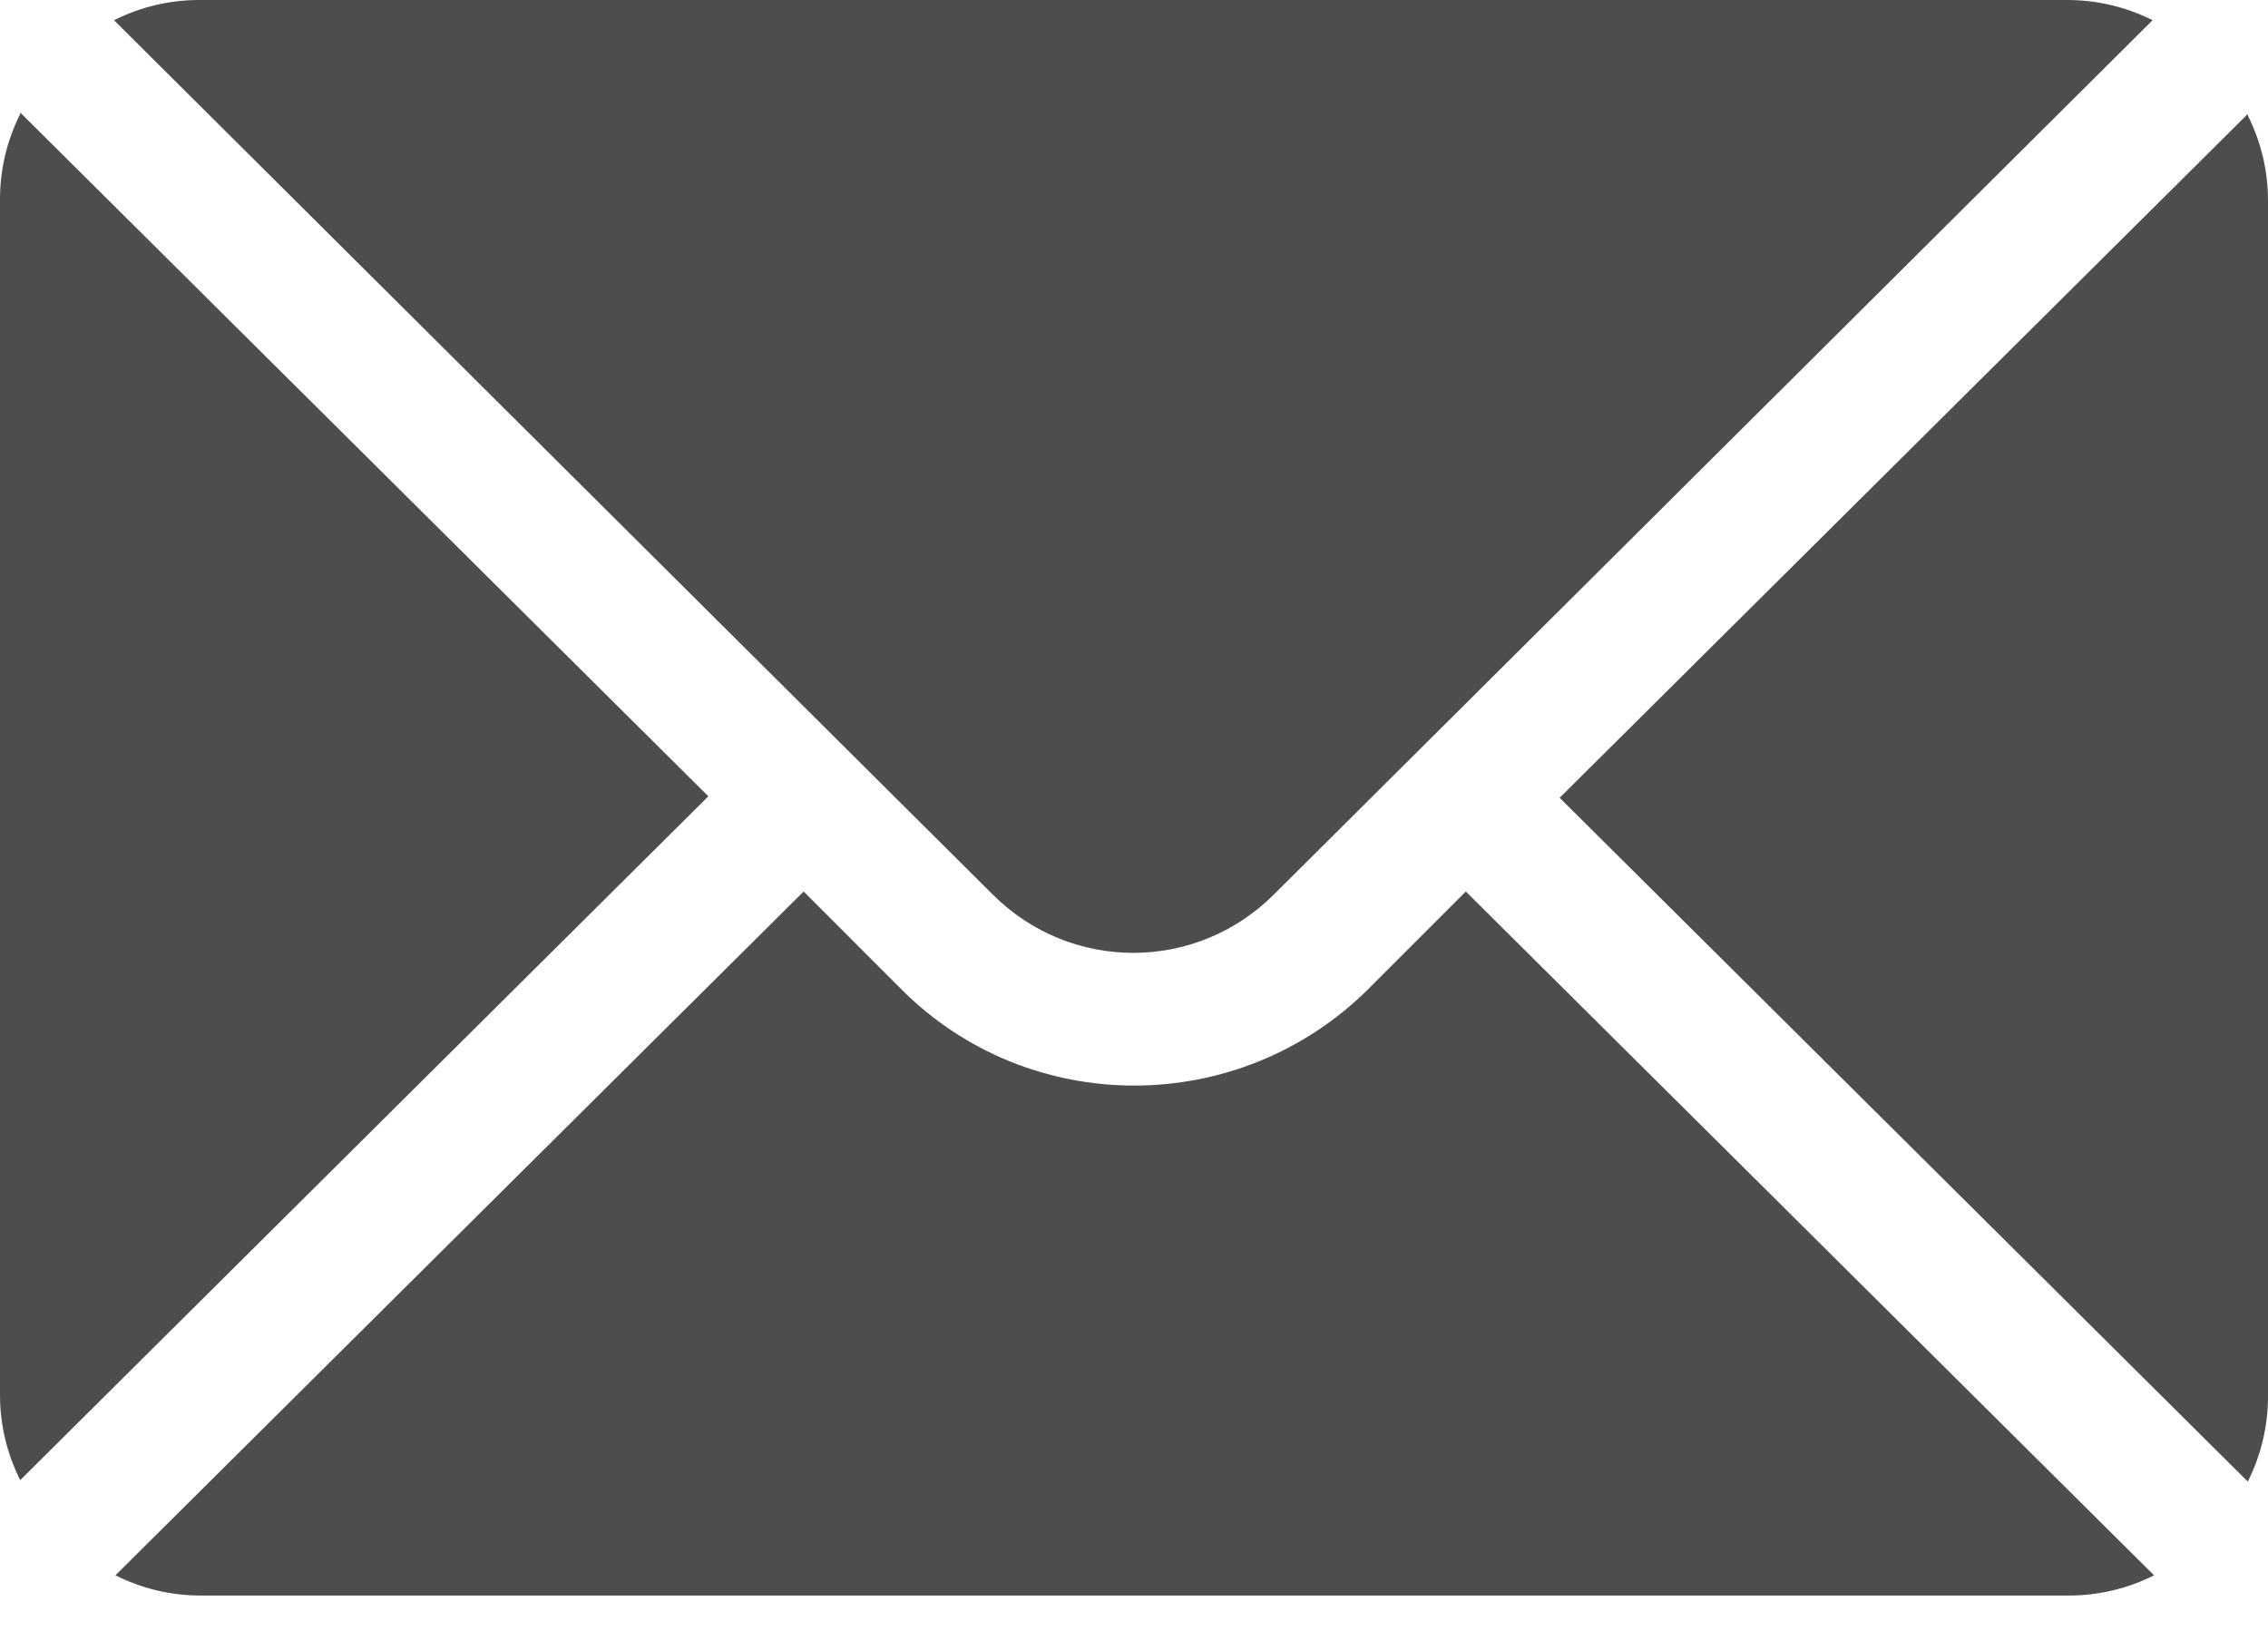 <svg width="57" height="41" viewBox="0 0 57 41" fill="none" xmlns="http://www.w3.org/2000/svg">
<path d="M56.492 2.865L39.197 20.052L56.492 37.239C56.819 36.586 57 35.861 57 35.099V5.04C57 4.279 56.819 3.553 56.492 2.901V2.865ZM36.84 22.408L34.41 24.838C31.147 28.101 25.853 28.101 22.626 24.838L20.197 22.408L2.901 39.595C3.553 39.922 4.279 40.103 5.04 40.103H51.996C52.758 40.103 53.483 39.922 54.136 39.595L36.84 22.408ZM0.508 2.865C0.181 3.517 0 4.242 0 5.004V35.063C0 35.824 0.181 36.55 0.508 37.202L17.803 20.015L0.508 2.828V2.865ZM51.96 0H5.004C4.242 0 3.517 0.181 2.865 0.508L24.947 22.481C26.905 24.439 30.059 24.439 32.017 22.481L54.099 0.508C53.447 0.181 52.721 0 51.96 0Z" fill="#4D4D4D"/>
</svg>
